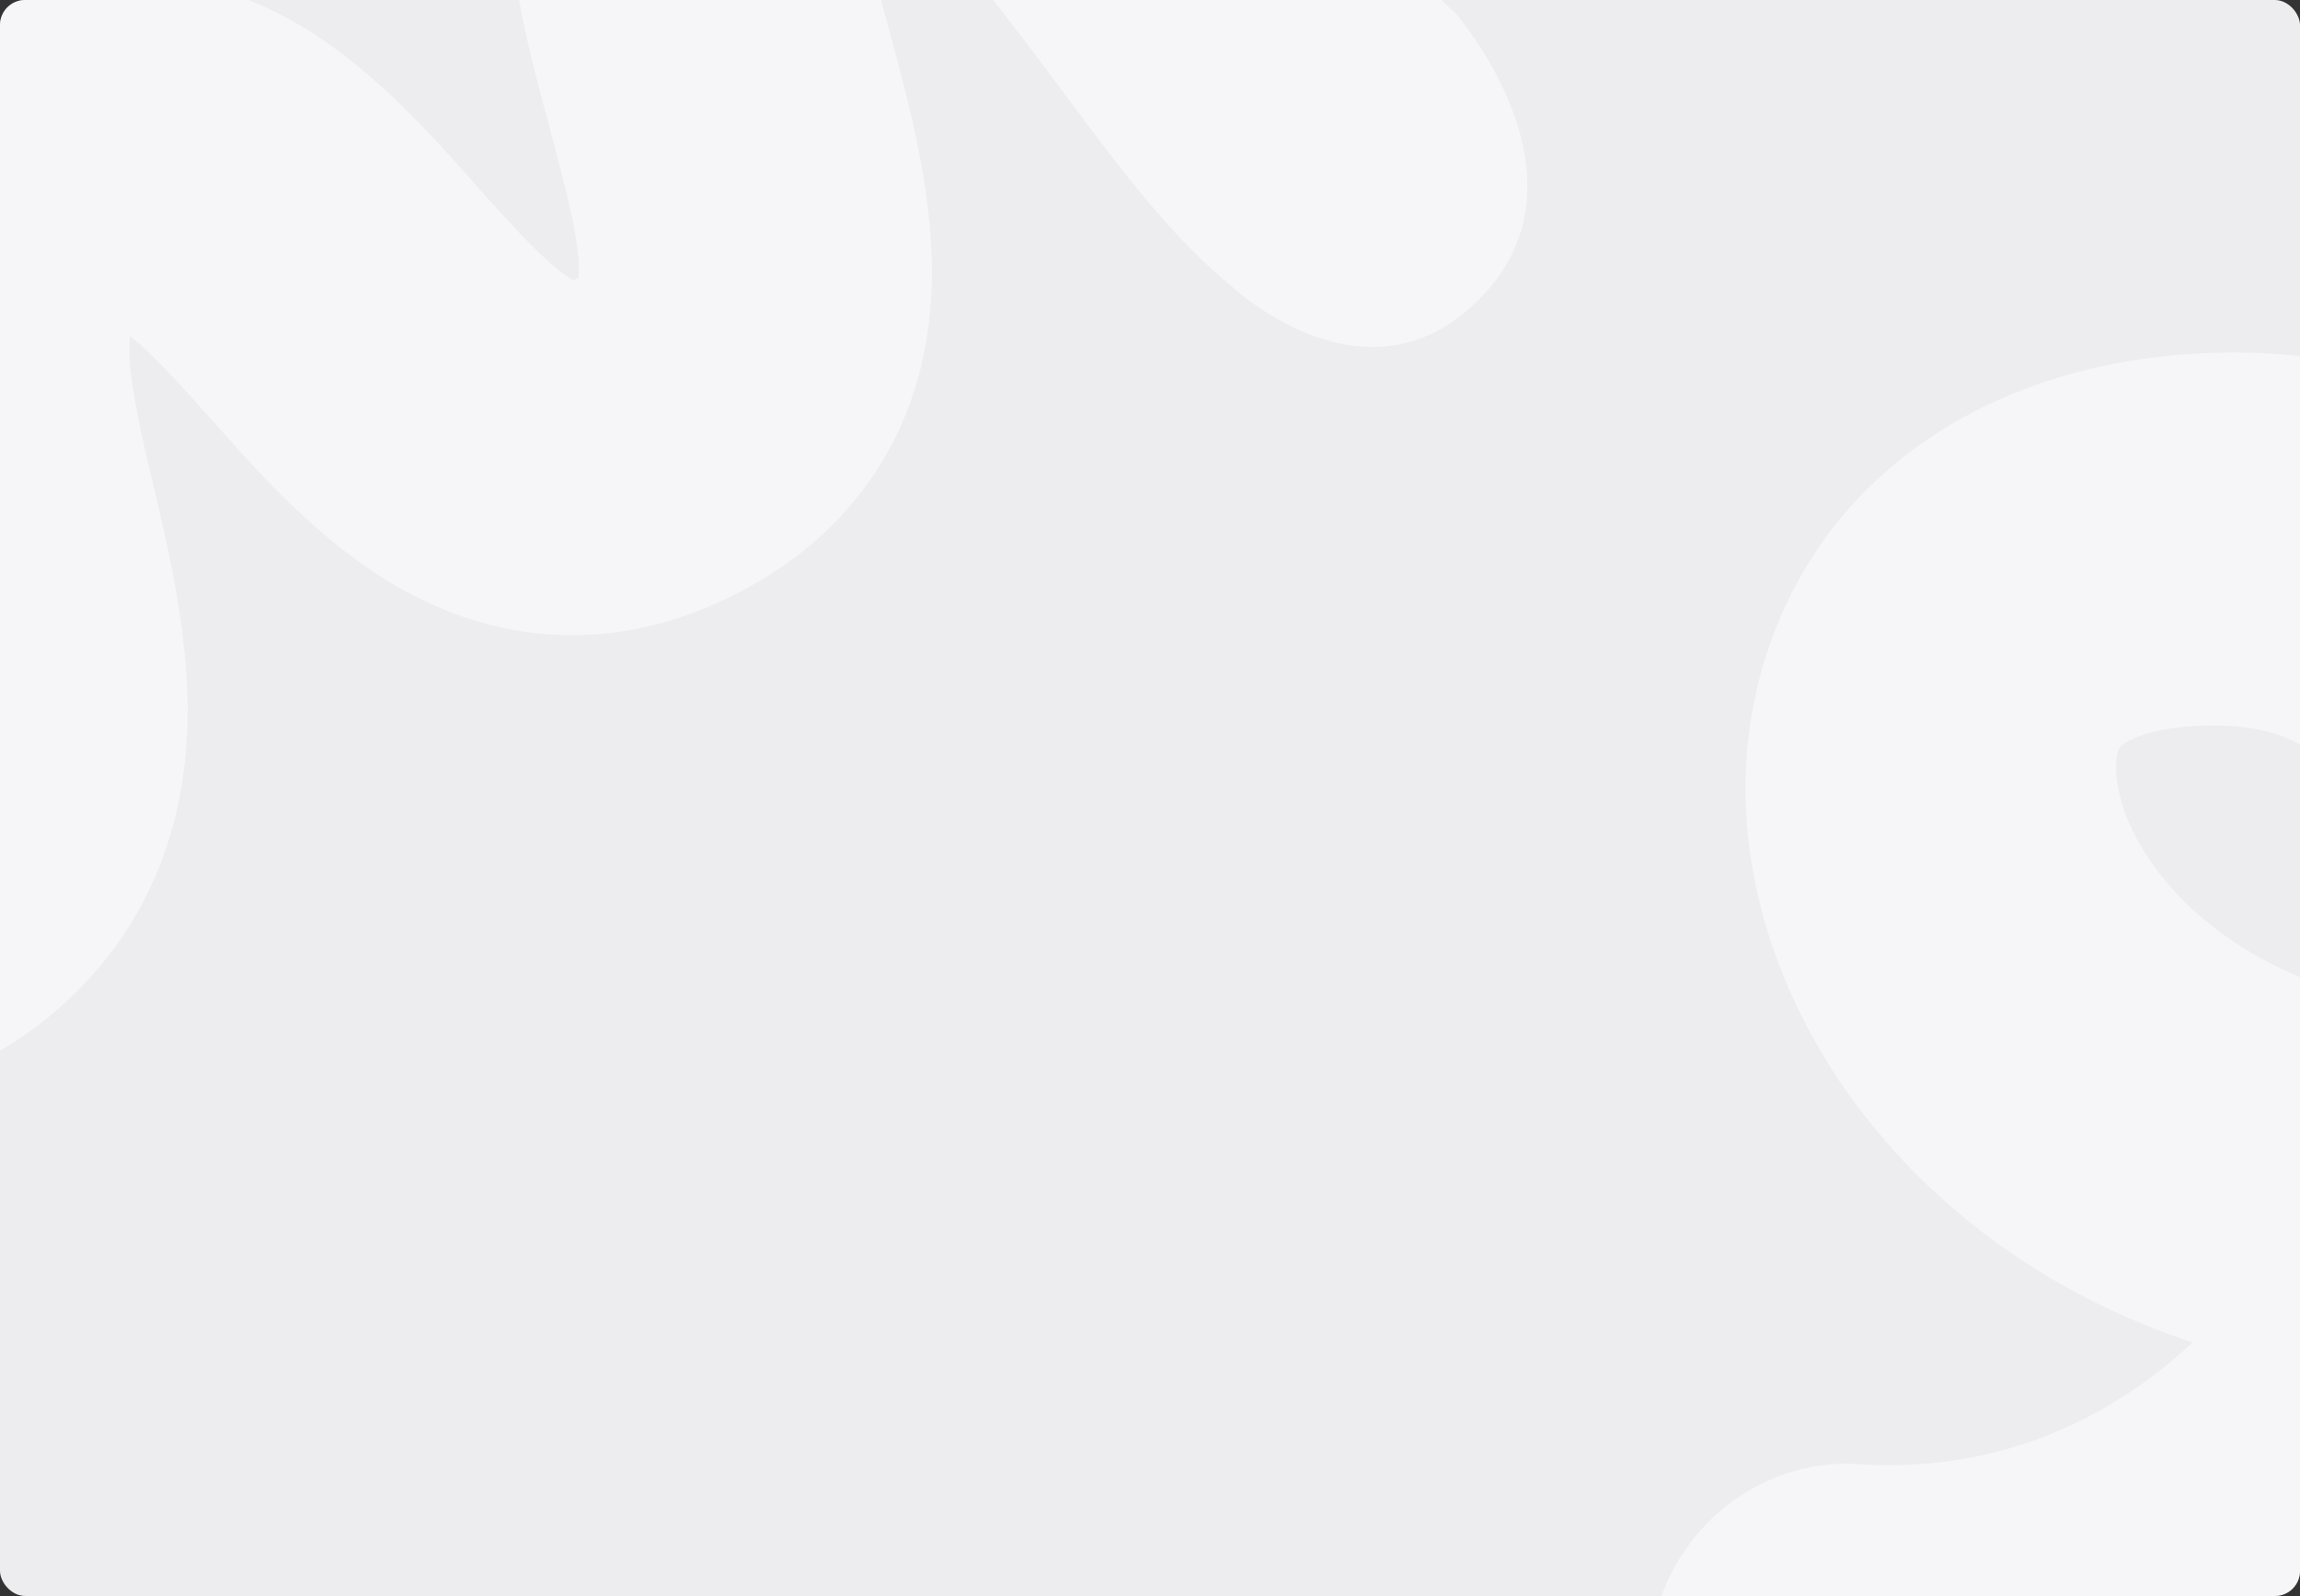 <svg width="1098" height="762" viewBox="0 0 1098 762" fill="none" xmlns="http://www.w3.org/2000/svg">
<rect x="0" y="0" width="1098" height="762" fill="#333333" stroke="none"/>
<g clip-path="url(#clip0_4608_151468)">
<rect width="1098" height="762" rx="12" fill="#EDEDF0"/>
<path opacity="0.5" fill-rule="evenodd" clip-rule="evenodd" d="M843.338 312.351C872.058 223.612 953.164 173.831 1049.6 168.776C1158.03 163.094 1238.65 211.962 1279.81 293.076C1305.38 343.462 1313.68 401.836 1309.6 459.969C1332.45 451.891 1356.68 441.458 1382.33 428.295C1426.79 405.473 1479.17 422.277 1499.32 465.828C1519.48 509.38 1499.77 563.187 1455.3 586.01C1382.42 623.419 1313.48 645.572 1249.84 655.223C1179.34 781.322 1047.76 888.919 865.325 876.756C816.875 873.525 782.45 831.133 788.435 782.07C794.42 733.007 838.548 695.852 886.998 699.083C950.39 703.309 1004.96 680.056 1046.69 640.974C981.01 619.163 927.732 580.843 890.108 532.632C843.668 473.124 817.805 391.24 843.338 312.351ZM1131.11 477.075C1137.33 436.299 1132.32 402.627 1121.43 381.161C1111.02 360.659 1092.71 344.286 1048.7 346.593C1026.85 347.738 1017.05 352.993 1014.09 355.003C1011.95 356.459 1011.61 357.202 1011.14 358.651C1009.31 364.292 1007.91 387.562 1031.47 417.747C1049.71 441.122 1082.64 465.913 1131.11 477.075Z" fill="white"/>
<path opacity="0.5" fill-rule="evenodd" clip-rule="evenodd" d="M654.474 -41.18C674.497 -14.55 686.637 -0.462 694.403 5.792C694.403 5.792 762.421 82.961 708.159 140.824C653.896 198.687 588.678 137.273 588.678 137.273C561.997 115.787 537.994 84.58 519.767 60.339C514.91 53.878 510.239 47.595 505.69 41.477C490.711 21.33 477.053 2.959 462.386 -14.16C443.048 -36.732 428.767 -48.701 419.033 -53.788C416.921 -54.892 415.535 -55.393 414.795 -55.612C414.651 -55.556 414.475 -55.486 414.264 -55.395C413.047 -54.871 412.062 -54.397 411.278 -53.987C410.581 -43.049 413.936 -24.952 423.401 10.409C424.081 12.952 424.809 15.633 425.571 18.437C433.519 47.71 445.122 90.444 444.888 130.81C444.748 154.947 440.626 182.853 426.739 210.261C412.438 238.488 390.364 261.055 362.391 277.525C335.886 293.131 306.989 302.63 276.298 303.251C245.624 303.871 218.785 295.51 196.552 283.9C157.03 263.261 125.984 228.406 106.527 206.562C106.076 206.056 105.632 205.557 105.194 205.066C83.334 180.539 71.505 167.579 61.964 160.457C62.021 160.688 62.076 161.015 62.02 161.527C60.81 172.504 63.4 189.85 71.442 224.261C72.059 226.903 72.72 229.684 73.41 232.59C80.038 260.502 89.397 299.908 89.581 337.906C89.808 384.753 76.474 438.975 27.852 481.577C-30.753 532.924 -100.393 530.661 -154.27 513.093C-205.754 496.305 -253.404 463.115 -290.81 432.117C-329.375 400.158 -363.136 365.363 -386.875 339.137C-398.865 325.891 -408.577 314.522 -415.373 306.361C-418.777 302.274 -421.464 298.974 -423.355 296.624C-424.301 295.449 -425.05 294.511 -425.59 293.829C-425.771 293.601 -425.929 293.401 -426.063 293.231L-426.245 293.001C-426.328 292.896 -426.397 292.807 -426.453 292.736L-426.528 292.641L-426.557 292.603C-426.57 292.587 -485.876 219.548 -419.485 167.533C-353.095 115.518 -293.81 188.529 -293.82 188.517C-293.775 188.573 -293.681 188.693 -293.536 188.876C-293.246 189.241 -292.759 189.853 -292.083 190.692C-290.732 192.37 -288.632 194.951 -285.862 198.278C-280.311 204.943 -272.127 214.531 -261.923 225.804C-241.275 248.615 -213.456 277.103 -183.255 302.13C-151.895 328.118 -123.591 345.617 -101.939 352.678C-91.796 355.985 -86.497 355.859 -84.887 355.666C-84.813 355.657 -84.751 355.655 -84.693 355.652C-84.376 355.638 -84.201 355.63 -83.109 354.673C-82.989 354.567 -82.861 354.464 -82.729 354.356C-81.167 353.085 -78.911 351.25 -78.971 338.865C-79.058 321.093 -83.943 300.198 -91.928 266.05C-92.177 264.985 -92.429 263.908 -92.683 262.818L-92.885 261.955C-99.828 232.255 -110.366 187.173 -105.519 143.173C-99.667 90.053 -72.123 40.711 -14.579 9.451C12.363 -5.184 41.804 -12.699 72.549 -10.563C102.603 -8.476 127.783 2.401 147.549 14.745C180.039 35.035 207.834 66.486 226.014 87.056C227.773 89.046 229.441 90.934 231.015 92.7C253.538 117.971 265.338 129.14 273.779 133.858C274.448 133.544 275.269 133.126 276.248 132.572C276.296 131.861 276.33 130.999 276.336 129.969C276.43 113.861 270.895 92.713 260.585 54.192C260.41 53.537 260.232 52.874 260.052 52.203C251.81 21.44 238.998 -26.381 243.721 -72.489C246.387 -98.512 254.696 -126.856 273.655 -152.974C292.622 -179.103 318.427 -197.735 347.778 -210.37C402.512 -233.932 454.871 -225.448 497.15 -203.35C535.733 -183.183 566.842 -151.514 590.377 -124.043C609.241 -102.024 627.598 -77.308 643.07 -56.476C647.079 -51.079 650.894 -45.942 654.474 -41.18ZM271.481 134.743C271.481 134.743 271.549 134.72 271.68 134.696C271.546 134.734 271.481 134.743 271.481 134.743ZM408.636 -52.349C408.636 -52.349 408.682 -52.396 408.793 -52.482C408.695 -52.391 408.636 -52.349 408.636 -52.349Z" fill="white"/>
</g>
<defs>
<clipPath id="clip0_4608_151468">
<rect width="1098" height="762" rx="12" fill="white"/>
</clipPath>
</defs>
</svg>
